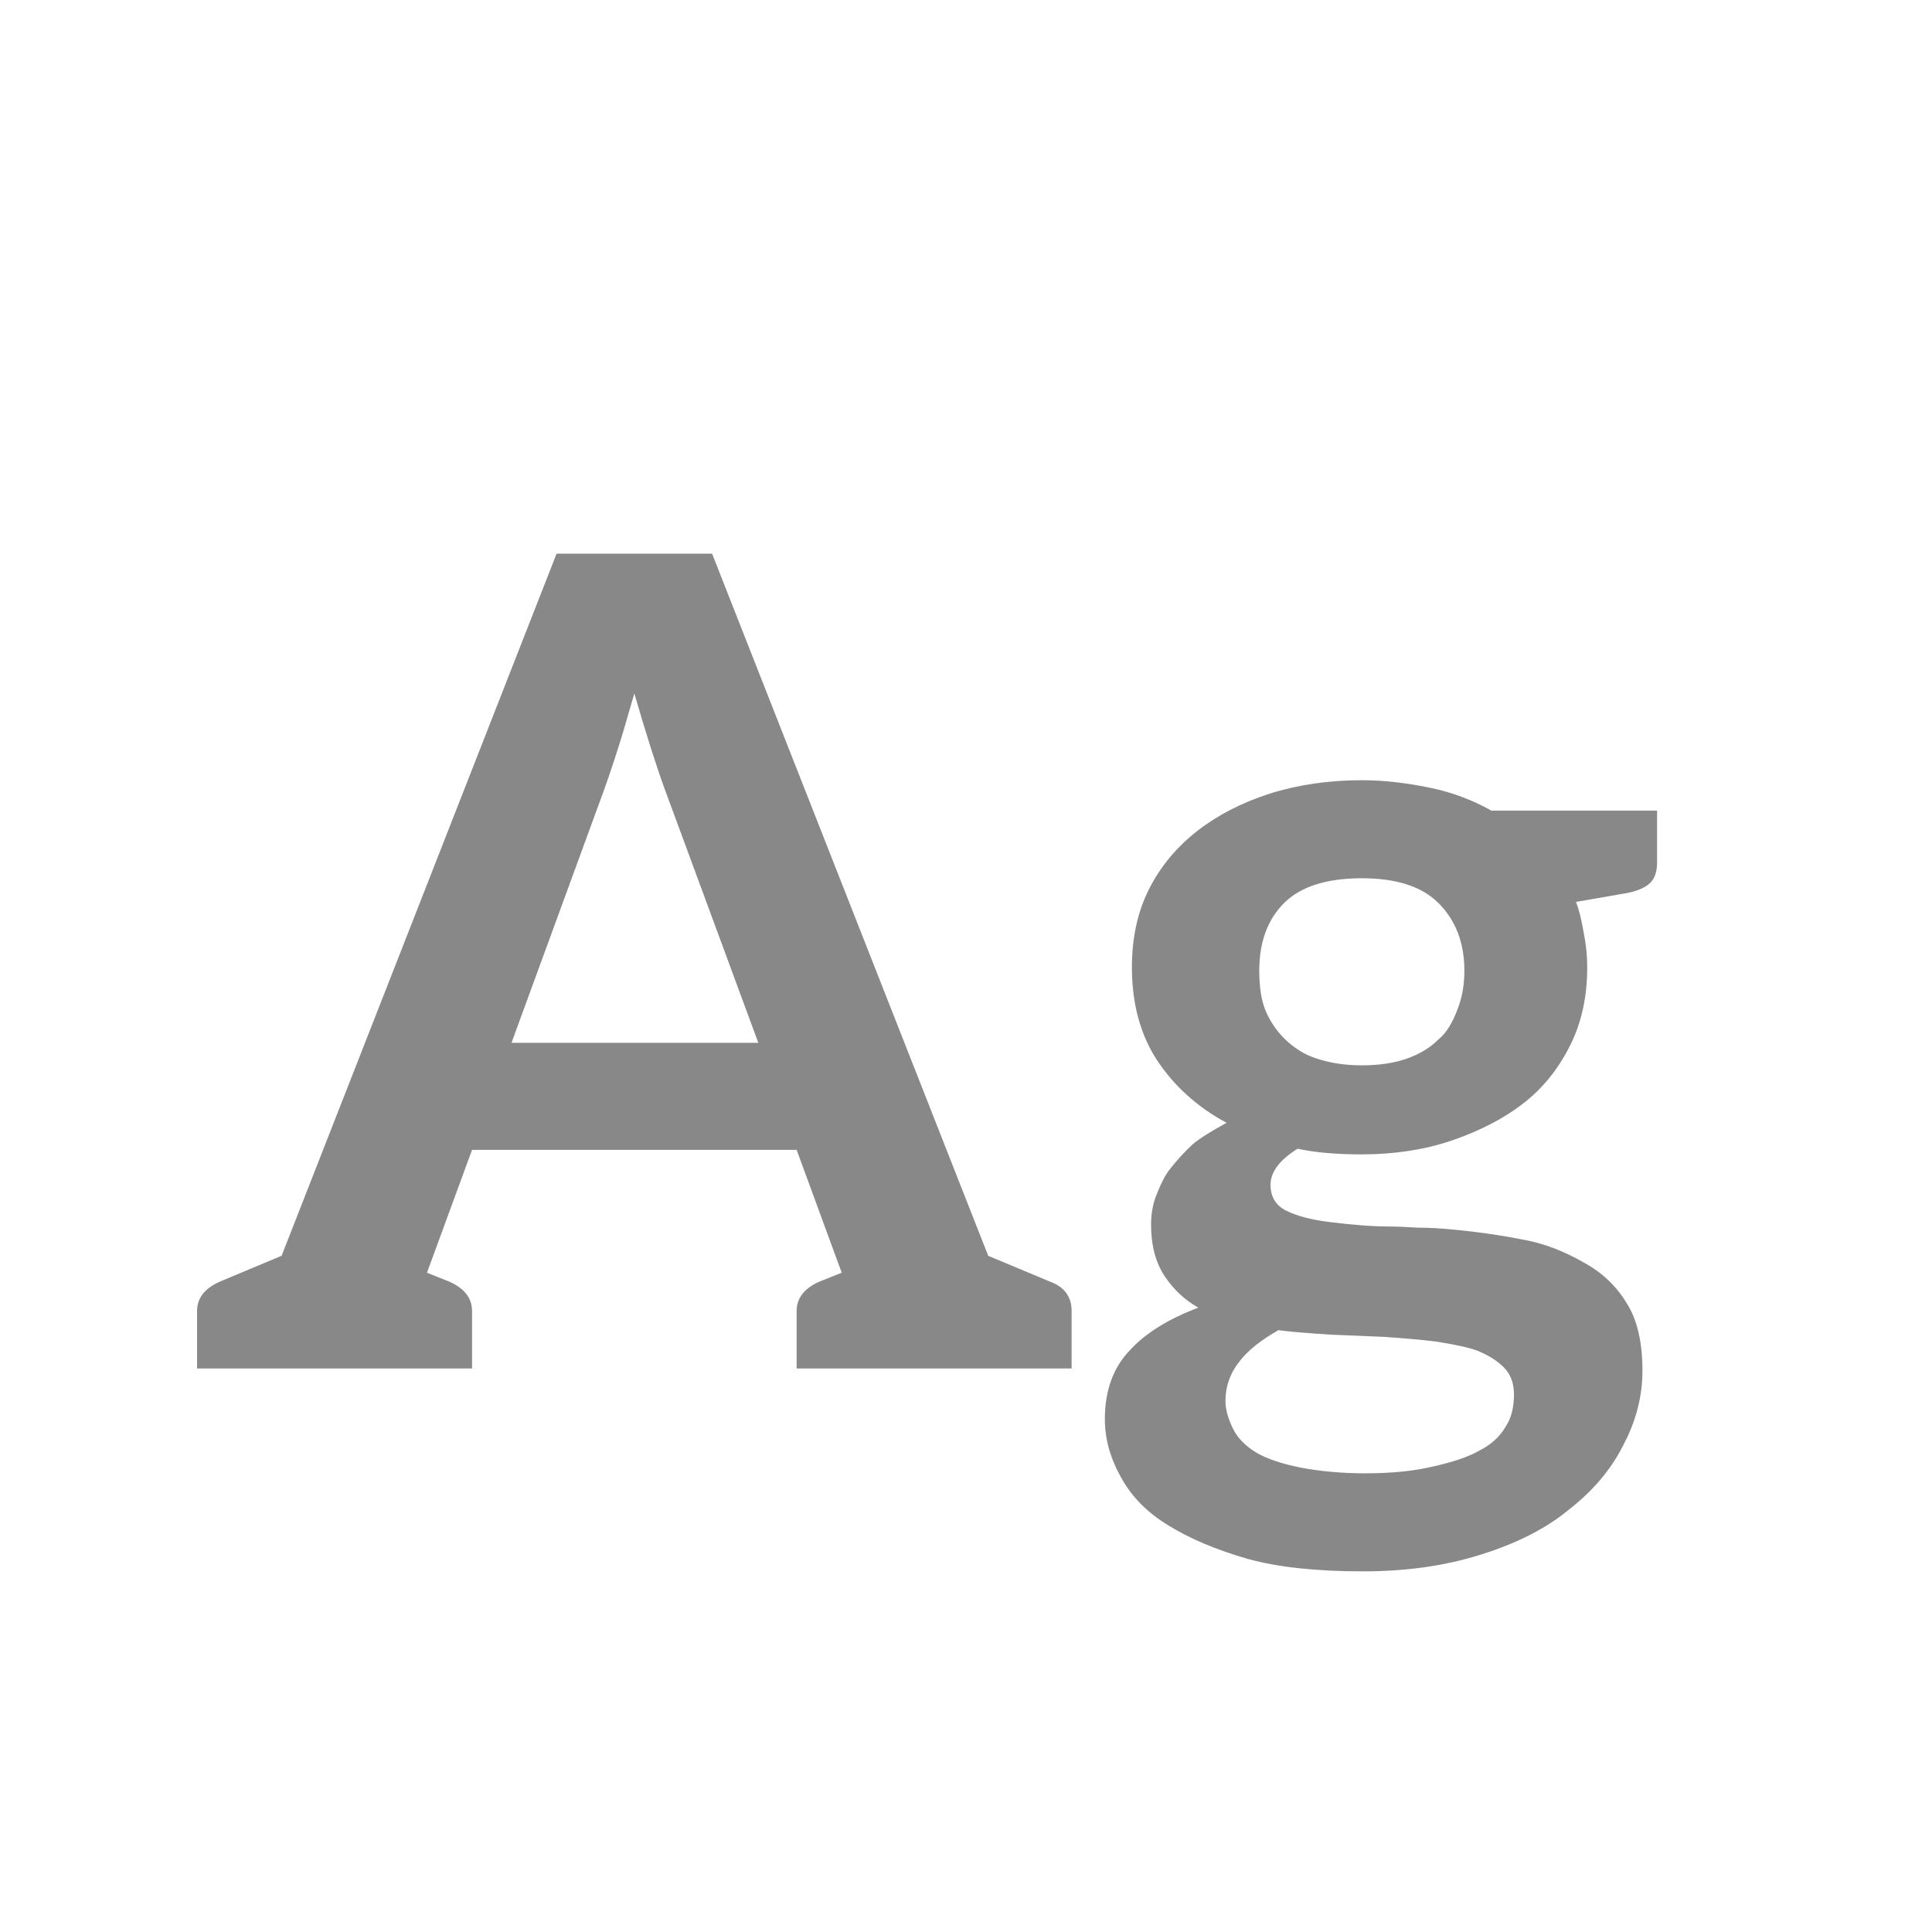 <svg width="24" height="24" viewBox="0 0 24 24" fill="none" xmlns="http://www.w3.org/2000/svg">
<path d="M13.046 15.922C13.223 15.987 13.312 16.109 13.312 16.286V17H9.896V16.286C9.896 16.127 9.989 16.006 10.176 15.922L10.456 15.81L9.896 14.284H5.864L5.304 15.81L5.584 15.922C5.771 16.006 5.864 16.127 5.864 16.286V17H2.448V16.286C2.448 16.127 2.541 16.006 2.728 15.922L3.498 15.6L6.914 6.878H8.846L12.276 15.6L13.046 15.922ZM9.42 12.954L8.258 9.804C8.146 9.496 8.02 9.099 7.88 8.614L7.754 9.048C7.679 9.3 7.595 9.557 7.502 9.818L6.354 12.954H9.42ZM16.917 9.692C17.188 9.692 17.477 9.725 17.785 9.79C18.047 9.846 18.294 9.939 18.527 10.07H20.585V10.714C20.585 10.826 20.557 10.91 20.501 10.966C20.445 11.022 20.352 11.064 20.221 11.092L19.577 11.204C19.615 11.297 19.647 11.428 19.675 11.596C19.703 11.736 19.717 11.876 19.717 12.016C19.717 12.38 19.647 12.702 19.507 12.982C19.358 13.281 19.162 13.523 18.919 13.71C18.677 13.897 18.378 14.051 18.023 14.172C17.687 14.284 17.319 14.34 16.917 14.34C16.6 14.34 16.334 14.317 16.119 14.27C15.895 14.41 15.783 14.559 15.783 14.718C15.783 14.867 15.849 14.975 15.979 15.04C16.11 15.105 16.287 15.152 16.511 15.18C16.81 15.217 17.057 15.236 17.253 15.236C17.347 15.236 17.463 15.241 17.603 15.25C17.743 15.25 17.907 15.259 18.093 15.278C18.383 15.306 18.667 15.348 18.947 15.404C19.19 15.451 19.433 15.544 19.675 15.684C19.899 15.805 20.077 15.973 20.207 16.188C20.338 16.393 20.403 16.673 20.403 17.028C20.403 17.345 20.324 17.653 20.165 17.952C20.016 18.251 19.792 18.517 19.493 18.75C19.213 18.983 18.849 19.17 18.401 19.31C17.963 19.45 17.473 19.52 16.931 19.52C16.353 19.52 15.877 19.469 15.503 19.366C15.111 19.254 14.78 19.114 14.509 18.946C14.248 18.787 14.052 18.587 13.921 18.344C13.791 18.111 13.725 17.873 13.725 17.63C13.725 17.275 13.828 16.991 14.033 16.776C14.229 16.561 14.514 16.384 14.887 16.244C14.719 16.151 14.579 16.02 14.467 15.852C14.355 15.684 14.299 15.469 14.299 15.208C14.299 15.087 14.318 14.975 14.355 14.872C14.411 14.723 14.467 14.611 14.523 14.536C14.617 14.415 14.715 14.307 14.817 14.214C14.892 14.149 15.032 14.06 15.237 13.948C14.873 13.752 14.584 13.491 14.369 13.164C14.164 12.847 14.061 12.464 14.061 12.016C14.061 11.652 14.131 11.33 14.271 11.05C14.411 10.77 14.612 10.527 14.873 10.322C15.125 10.126 15.424 9.972 15.769 9.86C16.124 9.748 16.507 9.692 16.917 9.692ZM16.917 13.234C17.132 13.234 17.319 13.206 17.477 13.15C17.636 13.094 17.767 13.015 17.869 12.912C17.963 12.837 18.042 12.711 18.107 12.534C18.163 12.394 18.191 12.235 18.191 12.058C18.191 11.713 18.084 11.433 17.869 11.218C17.664 11.013 17.347 10.91 16.917 10.91C16.479 10.91 16.157 11.013 15.951 11.218C15.746 11.423 15.643 11.703 15.643 12.058C15.643 12.254 15.667 12.413 15.713 12.534C15.769 12.674 15.849 12.795 15.951 12.898C16.073 13.019 16.208 13.103 16.357 13.15C16.525 13.206 16.712 13.234 16.917 13.234ZM18.807 17.322C18.807 17.182 18.765 17.07 18.681 16.986C18.597 16.902 18.485 16.832 18.345 16.776C18.243 16.739 18.07 16.701 17.827 16.664C17.678 16.645 17.473 16.627 17.211 16.608L16.539 16.58C16.241 16.561 16.021 16.543 15.881 16.524C15.667 16.645 15.508 16.771 15.405 16.902C15.284 17.051 15.223 17.219 15.223 17.406C15.223 17.509 15.256 17.625 15.321 17.756C15.377 17.868 15.475 17.966 15.615 18.05C15.746 18.125 15.928 18.185 16.161 18.232C16.413 18.279 16.679 18.302 16.959 18.302C17.286 18.302 17.566 18.274 17.799 18.218C18.051 18.162 18.243 18.097 18.373 18.022C18.523 17.947 18.635 17.845 18.709 17.714C18.775 17.611 18.807 17.481 18.807 17.322Z" fill="#888888"/>
</svg>
